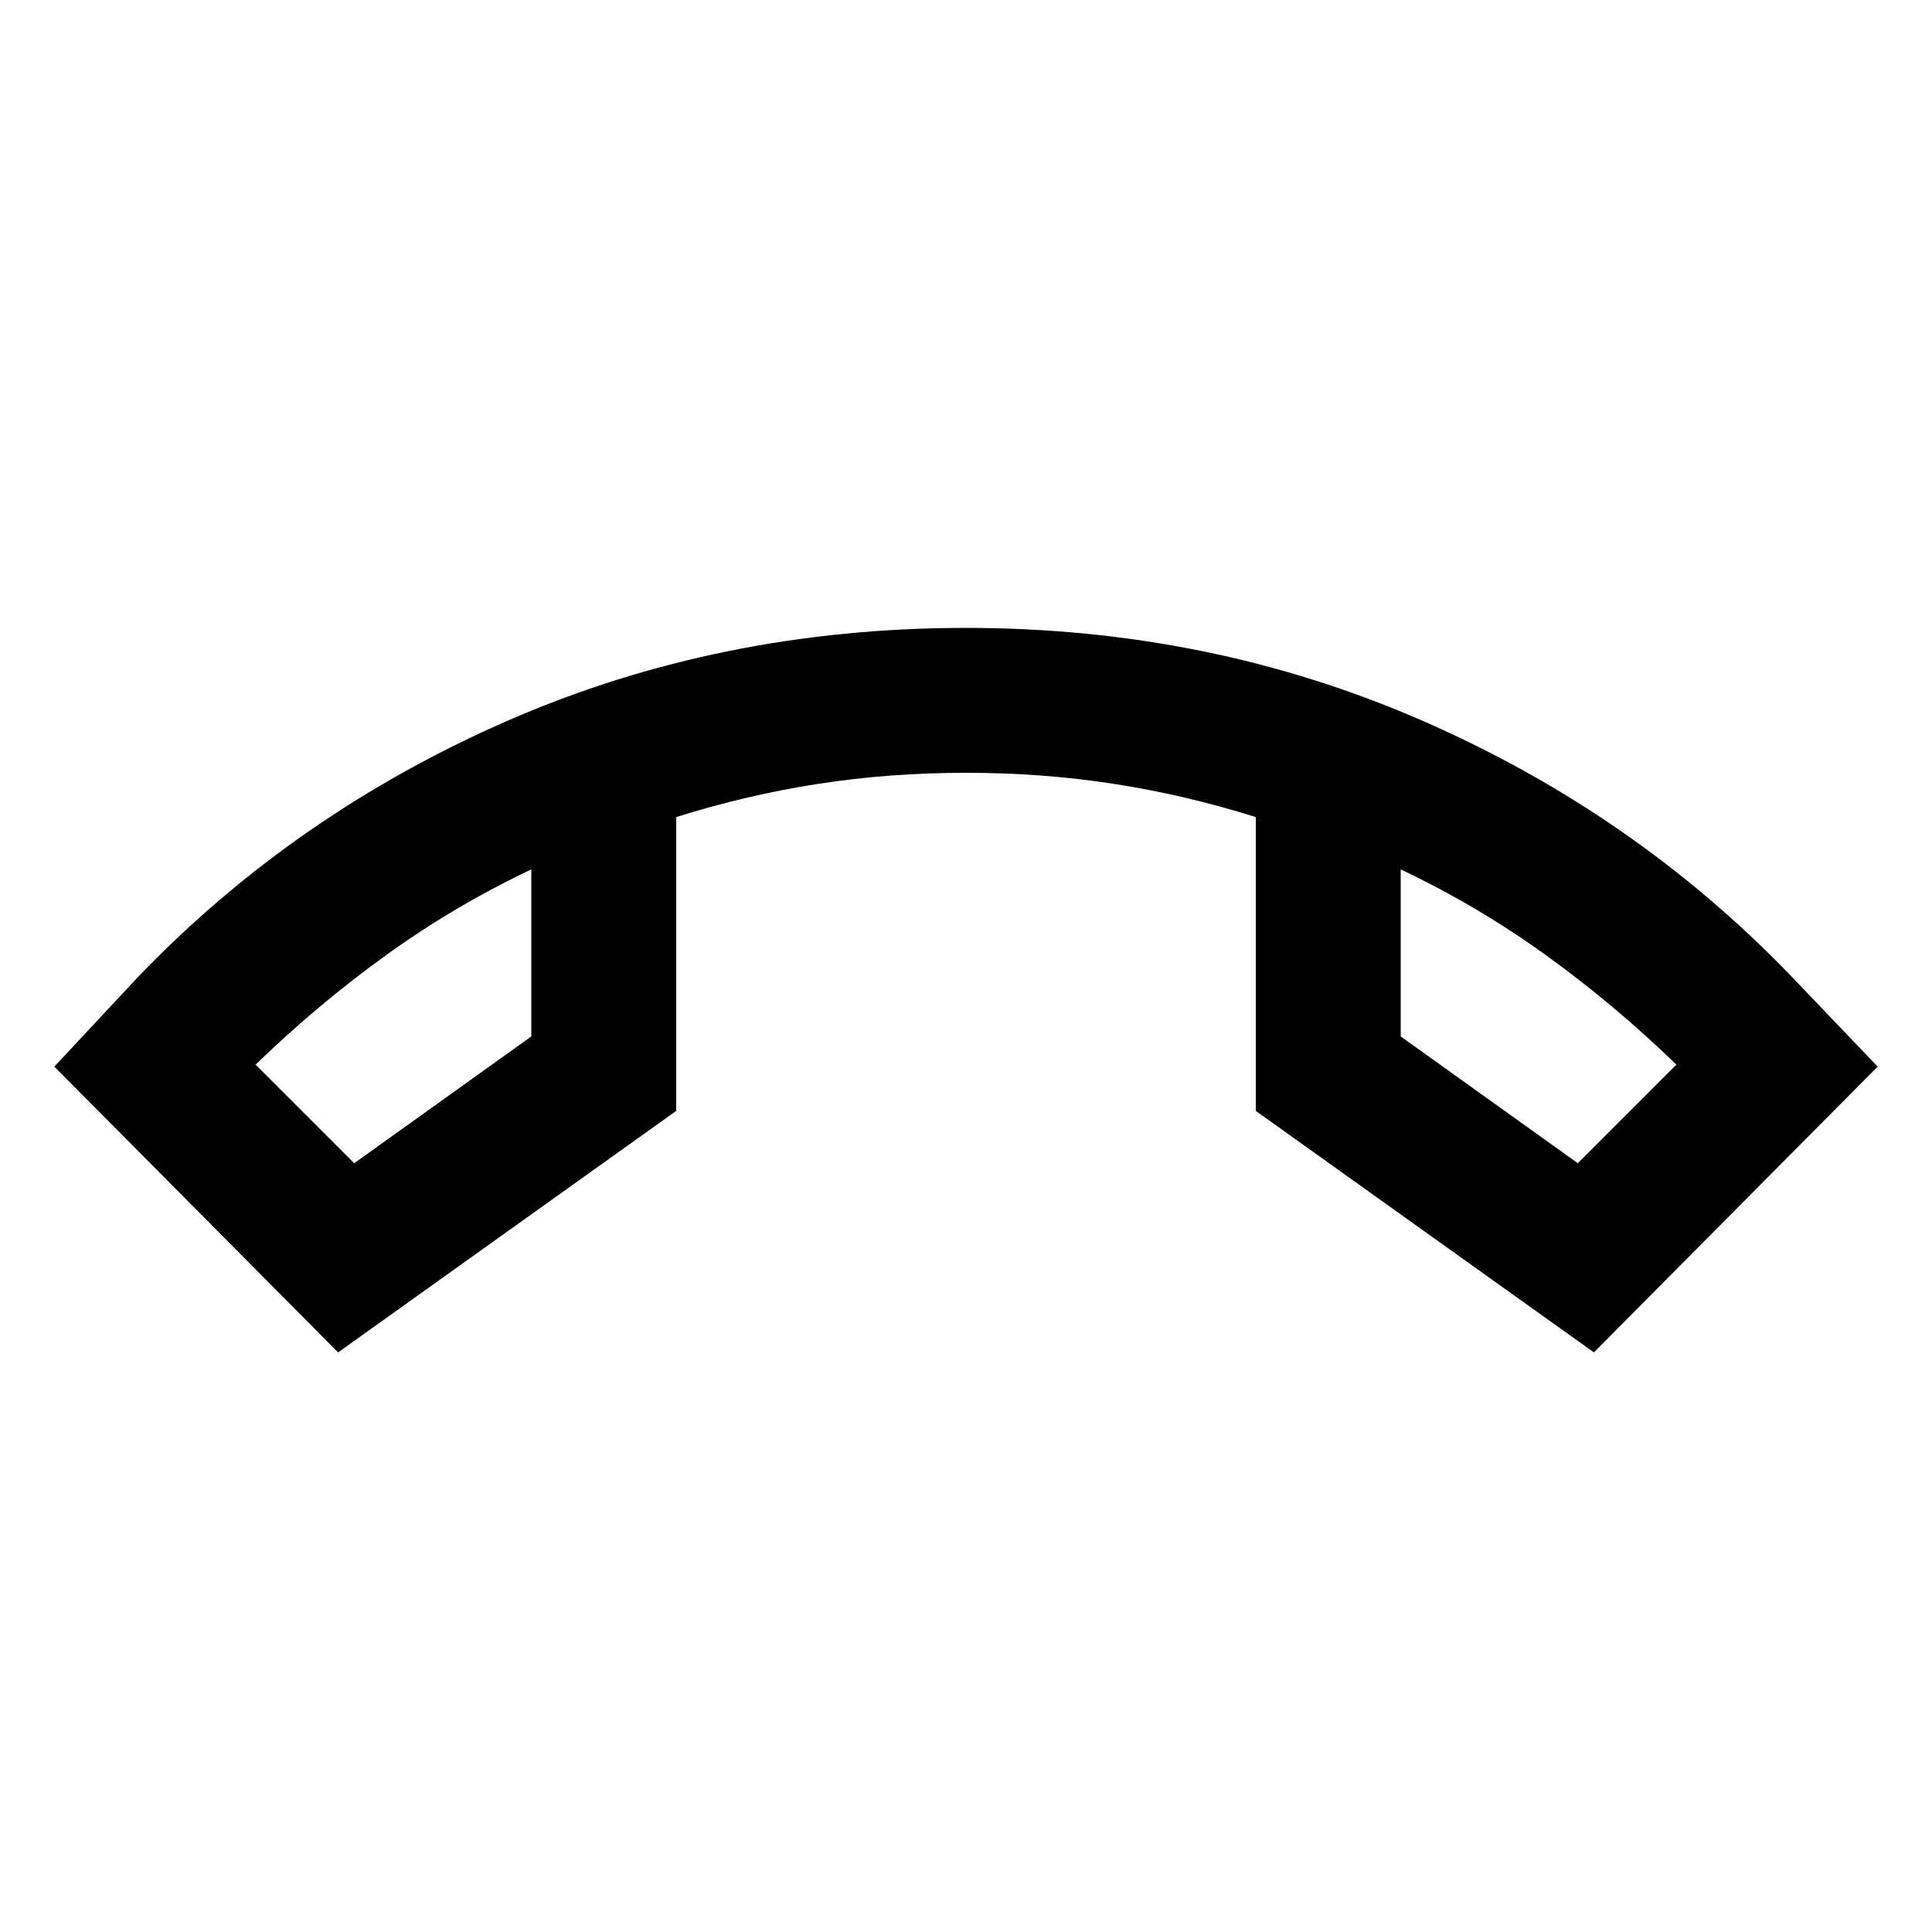<svg xmlns="http://www.w3.org/2000/svg" height="20" viewBox="0 -960 960 960" width="20"><path d="M168-288 27-430l42-45q78-81 183.5-127T480-648q121 0 226.5 46T890-475l43 45-141 142-168-120v-146q-35-11-70.5-16.5T480-576q-38 0-73.5 5.5T336-554v146L168-288Zm96-240q-38 18-72 42.5T127-431l49 49 88-63v-83Zm432 0v83l88 63 49-49q-31-30-65-54.5T696-528Zm-432 0Zm432 0Z"/></svg>